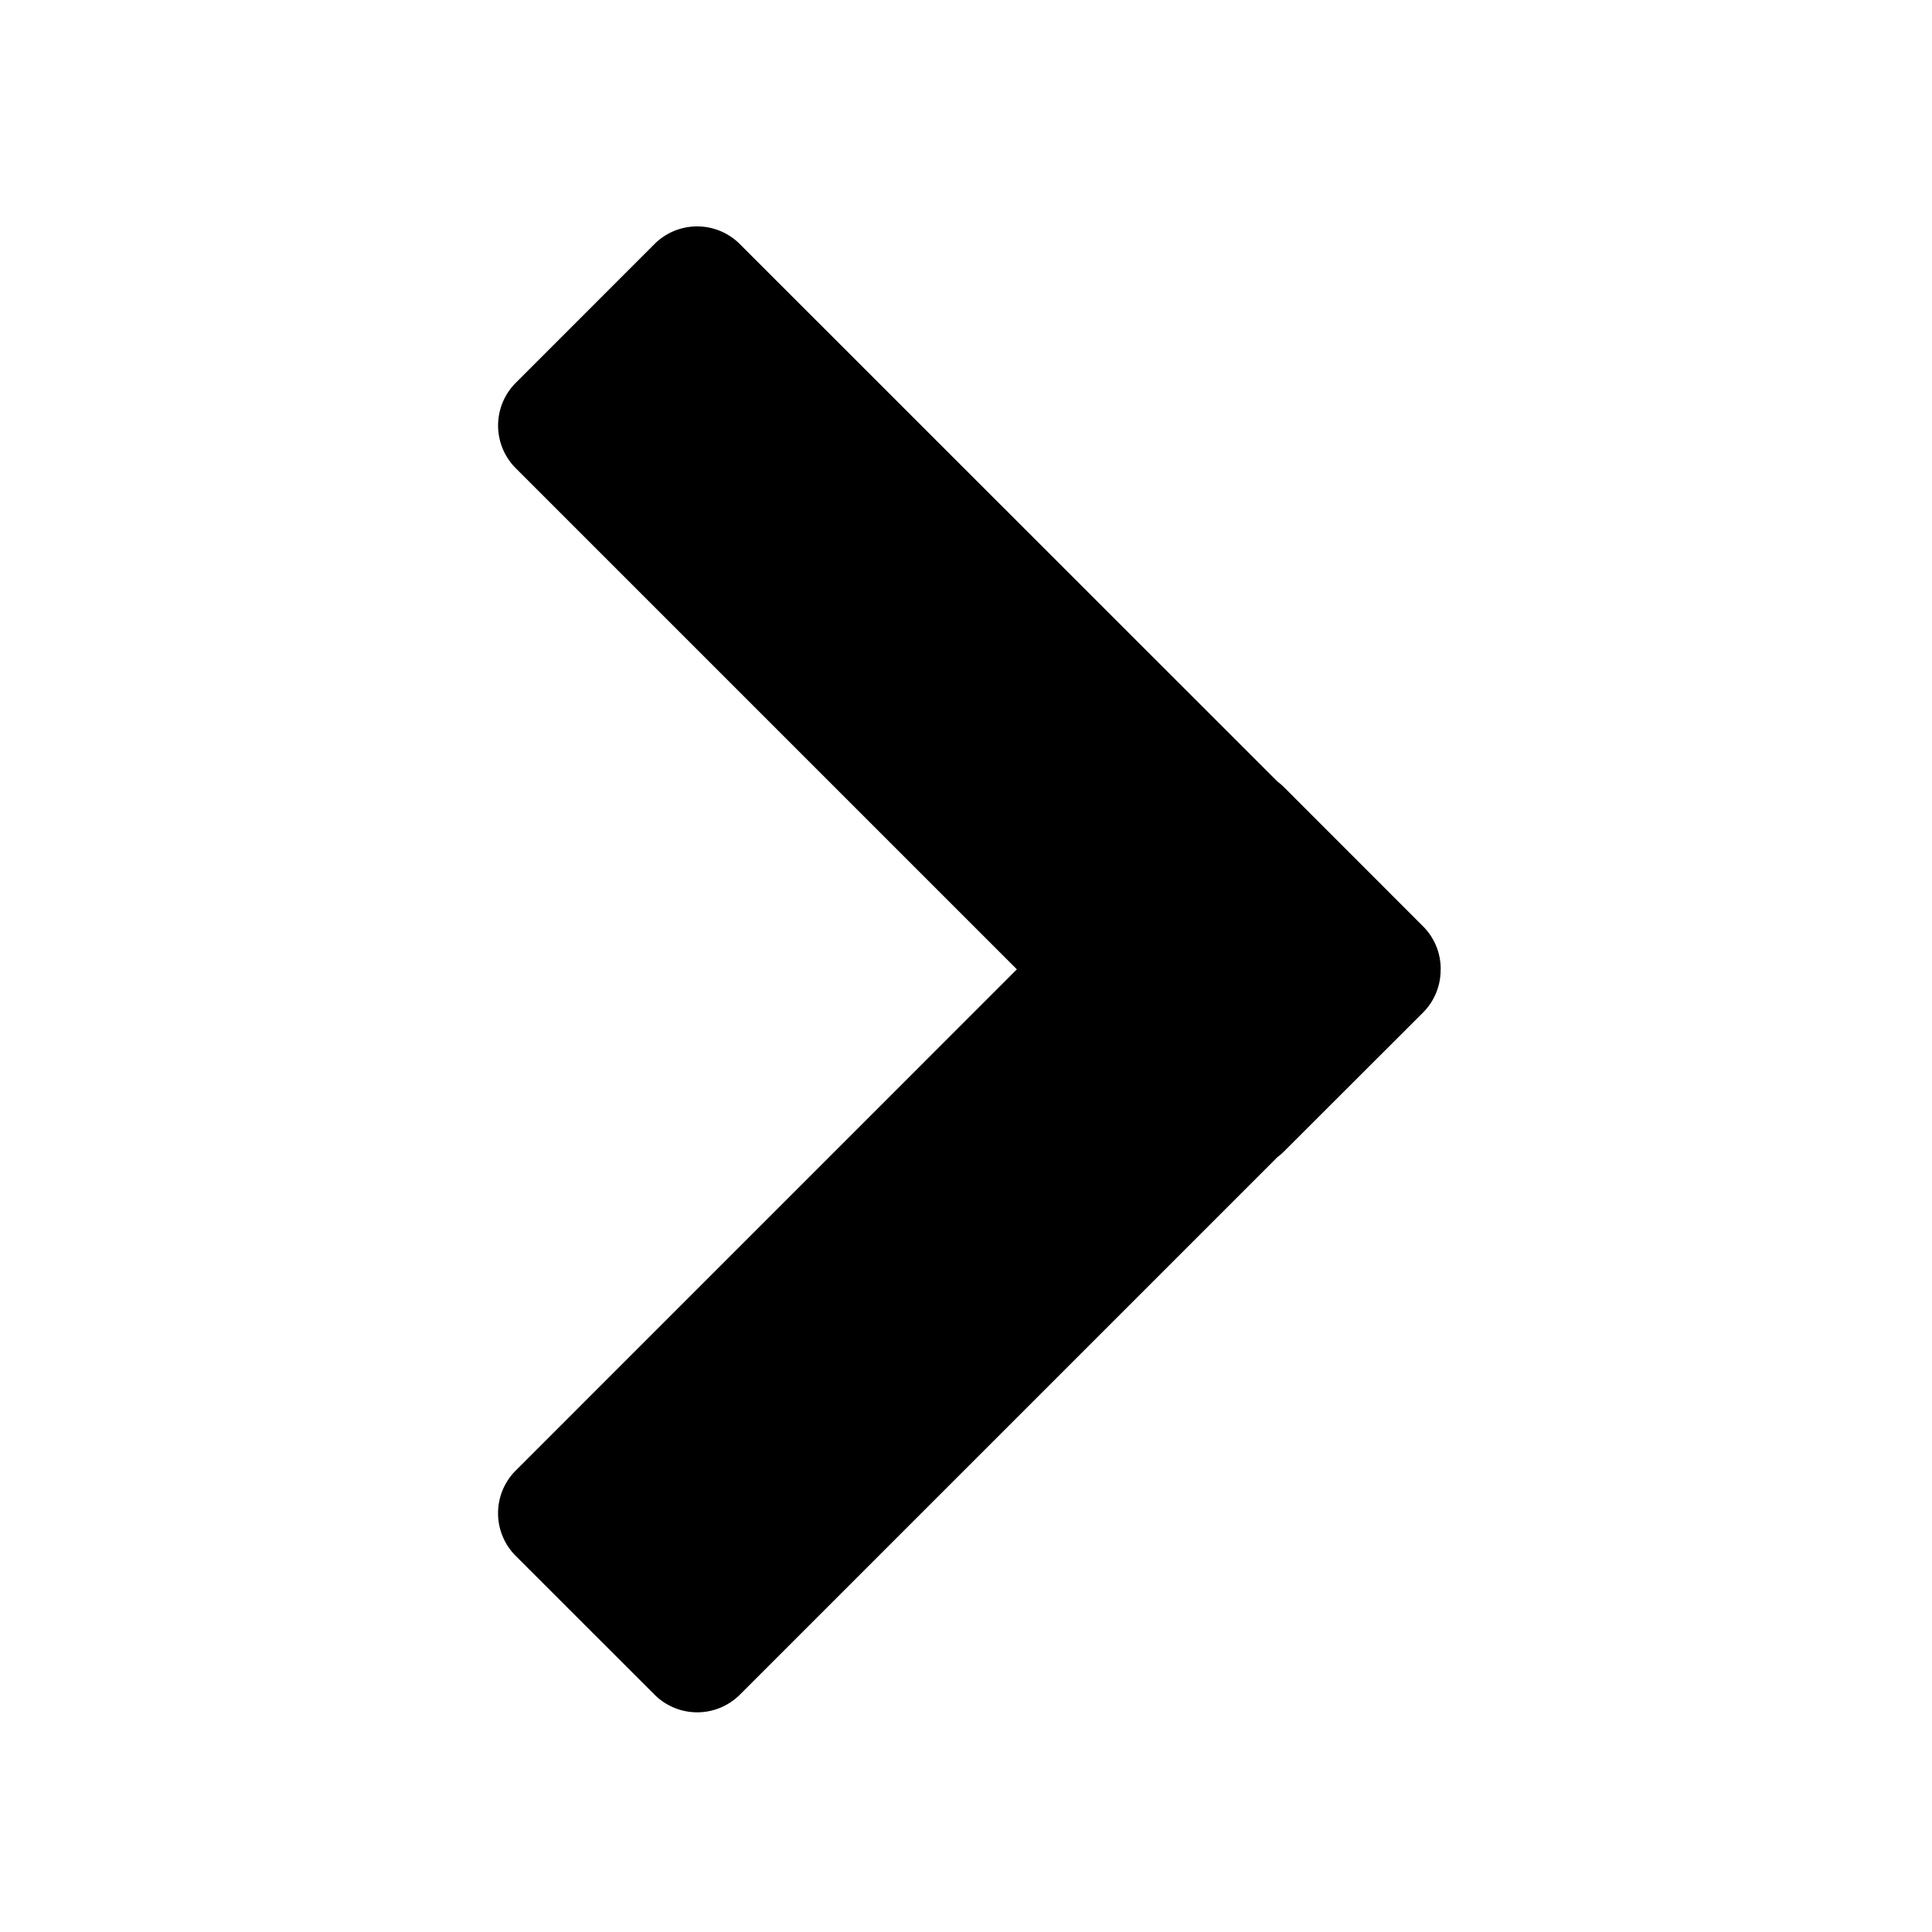 <svg xmlns="http://www.w3.org/2000/svg" fill="none" viewBox="0 0 256 256"><path fill="#000" fill-rule="evenodd" d="M190.9 128.45a7.98 7.98 0 00-2.35-5.72l-18.38-18.39a8.19 8.19 0 00-.9-.78L98.03 32.34a8 8 0 00-11.31 0L68.34 50.73a8 8 0 000 11.31l66.4 66.4-66.4 66.41a8 8 0 000 11.32l18.39 18.38a8 8 0 0011.31 0l71.22-71.22c.32-.23.62-.5.9-.78l18.4-18.38a7.98 7.98 0 002.33-5.72z" clip-rule="evenodd"/></svg>
